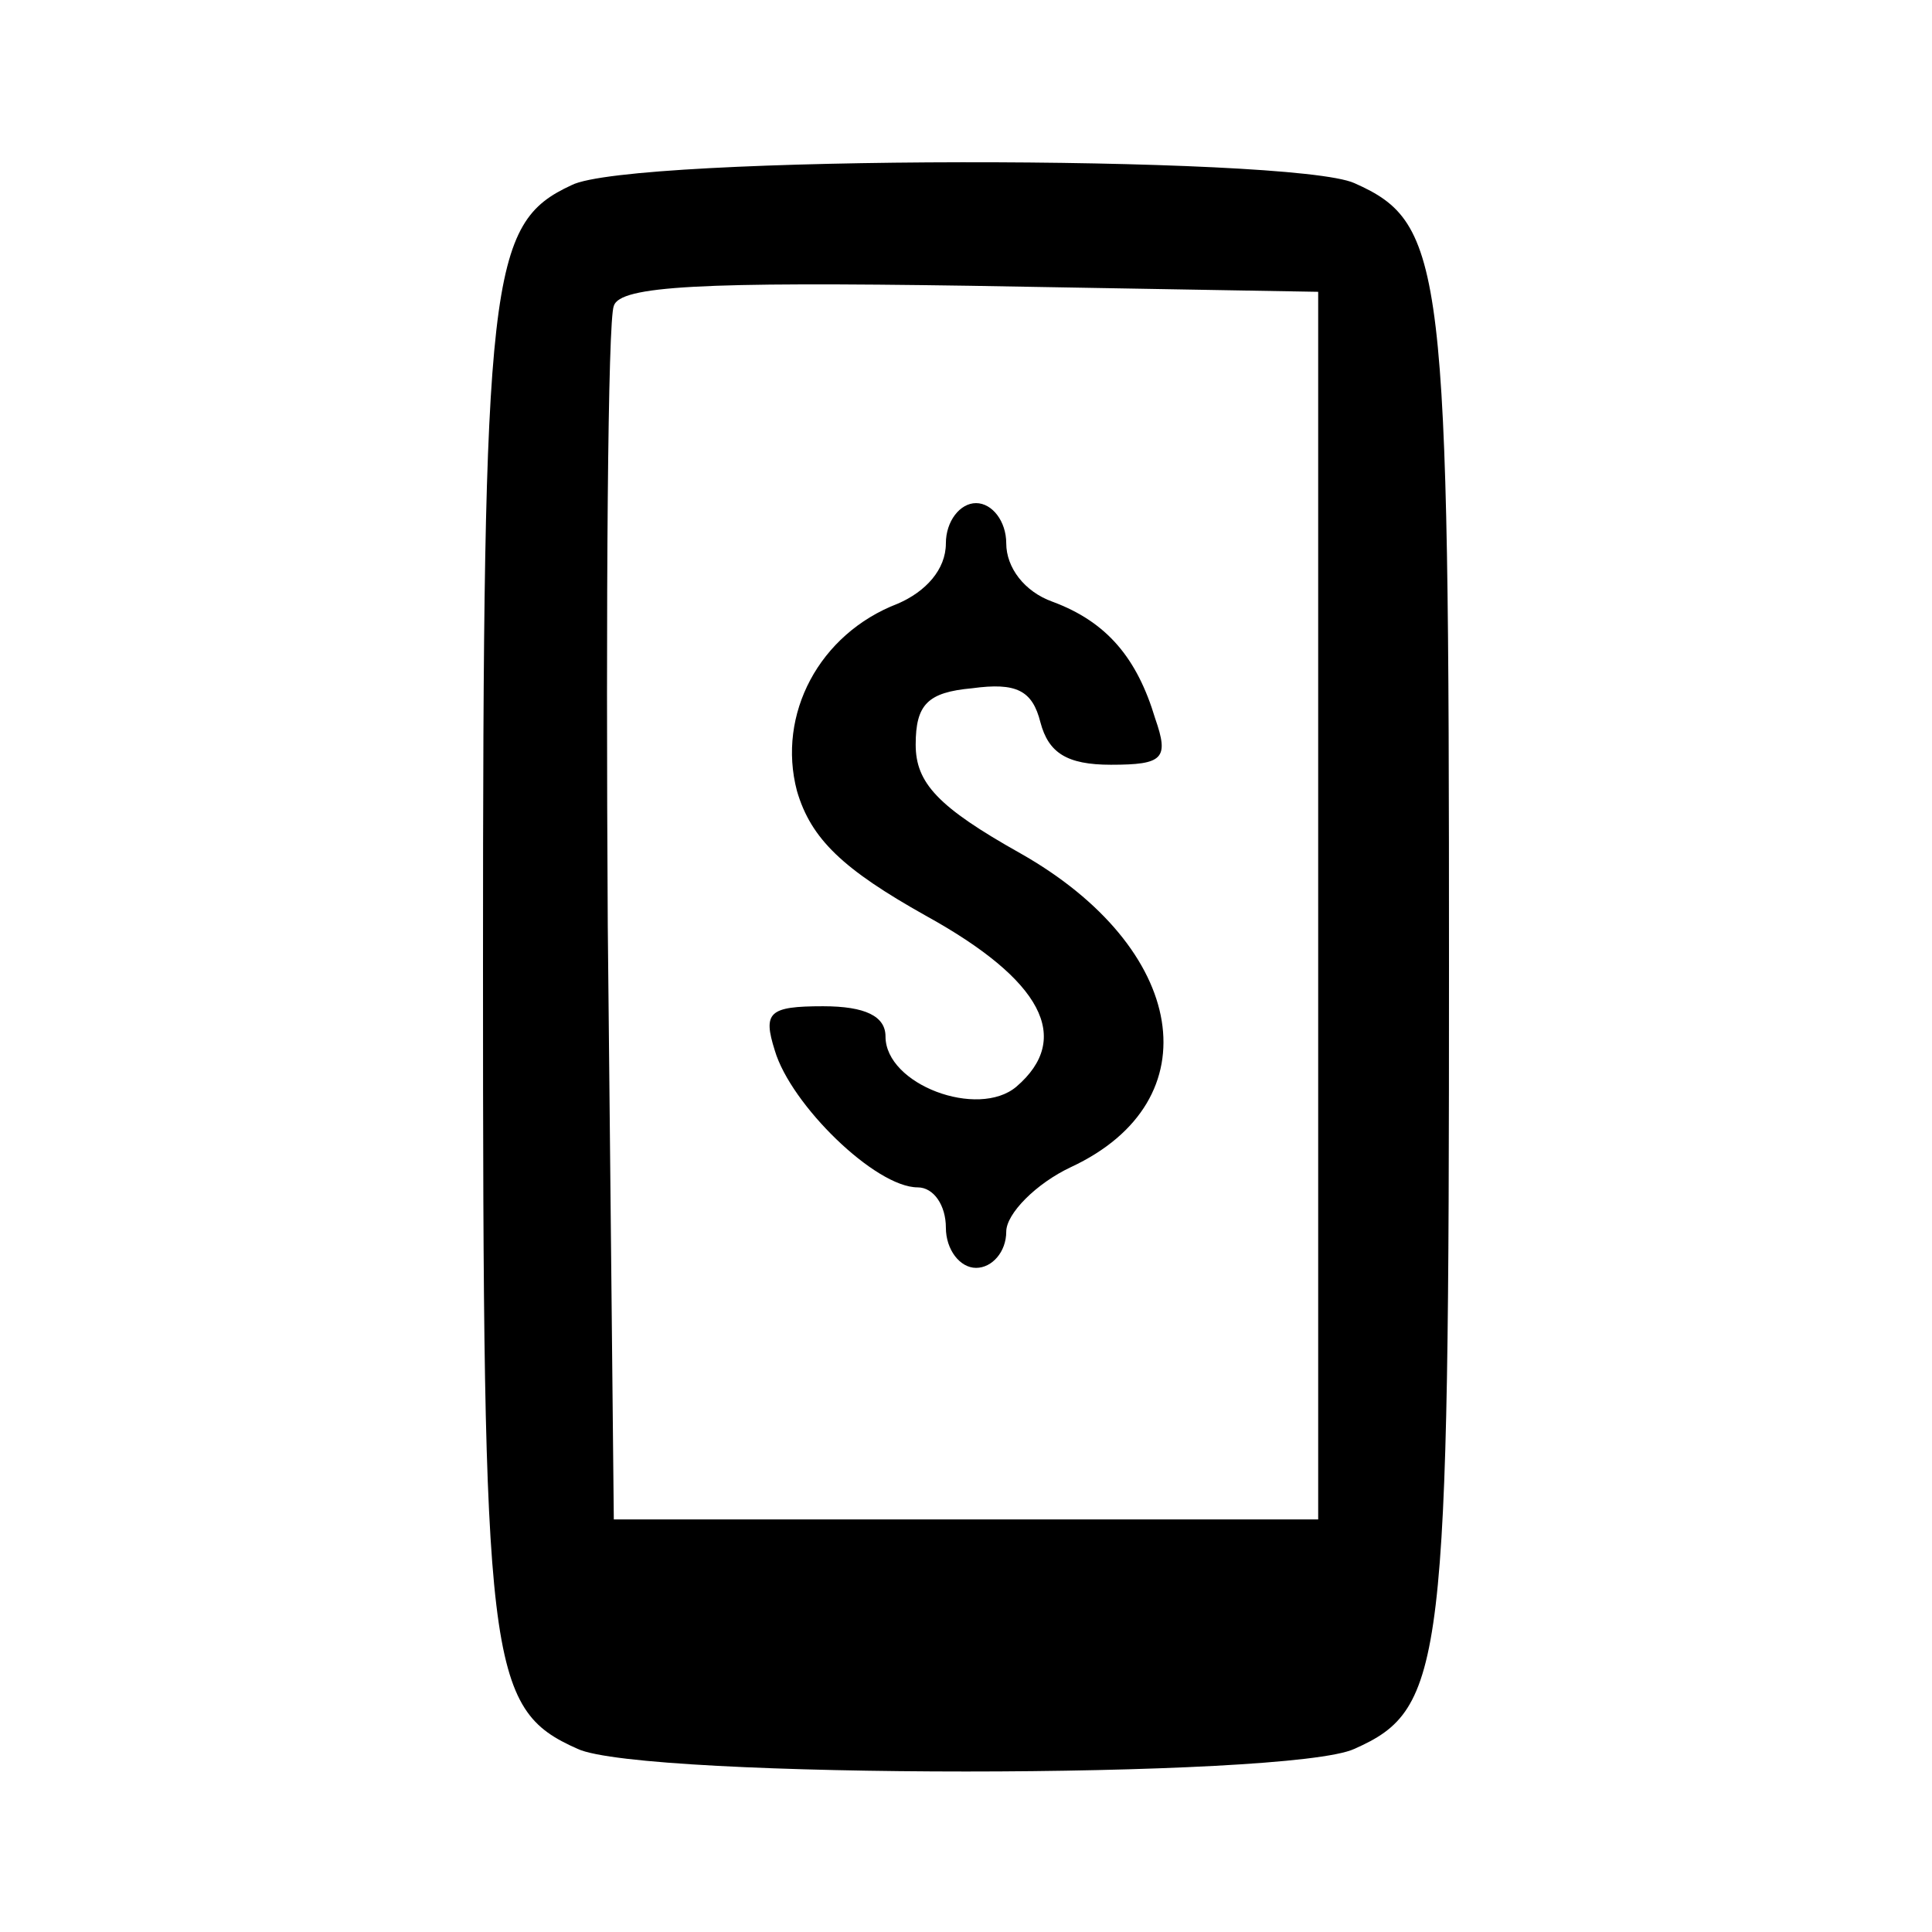 <?xml version="1.0" standalone="no"?>
<!DOCTYPE svg PUBLIC "-//W3C//DTD SVG 20010904//EN"
 "http://www.w3.org/TR/2001/REC-SVG-20010904/DTD/svg10.dtd">
<svg version="1.0" xmlns="http://www.w3.org/2000/svg"
 width="96pt" height="96pt" viewBox="0 0 96 96"
 preserveAspectRatio="xMidYMid meet">
<g transform="translate(0,96) scale(0.1,-0.1)"
fill="#000000" stroke="none">
<path d="M284 868 c-41 -19 -44 -44 -44 -388 0 -348 2 -369 47 -389 32 -15
354 -15 386 0 45 20 47 41 47 389 0 348 -2 369 -47 389 -31 14 -360 14 -389
-1z m371 -358 l0 -305 -175 0 -175 0 -3 295 c-1 162 0 301 3 308 3 10 44 12
177 10 l173 -3 0 -305z"/>
<path d="M470 690 c0 -13 -10 -24 -24 -30 -39 -15 -60 -55 -50 -93 7 -24 23
-39 64 -62 58 -32 73 -61 45 -85 -19 -16 -65 1 -65 25 0 10 -10 15 -31 15 -27
0 -30 -3 -24 -22 8 -27 50 -68 71 -68 8 0 14 -9 14 -20 0 -11 7 -20 15 -20 8
0 15 8 15 18 0 9 15 24 32 32 71 33 58 109 -25 156 -41 23 -52 35 -52 54 0 20
6 26 28 28 22 3 30 -1 34 -17 4 -15 13 -21 35 -21 26 0 29 3 22 23 -9 30 -24
48 -51 58 -14 5 -23 17 -23 29 0 11 -7 20 -15 20 -8 0 -15 -9 -15 -20z"/>
</g>
</svg>
